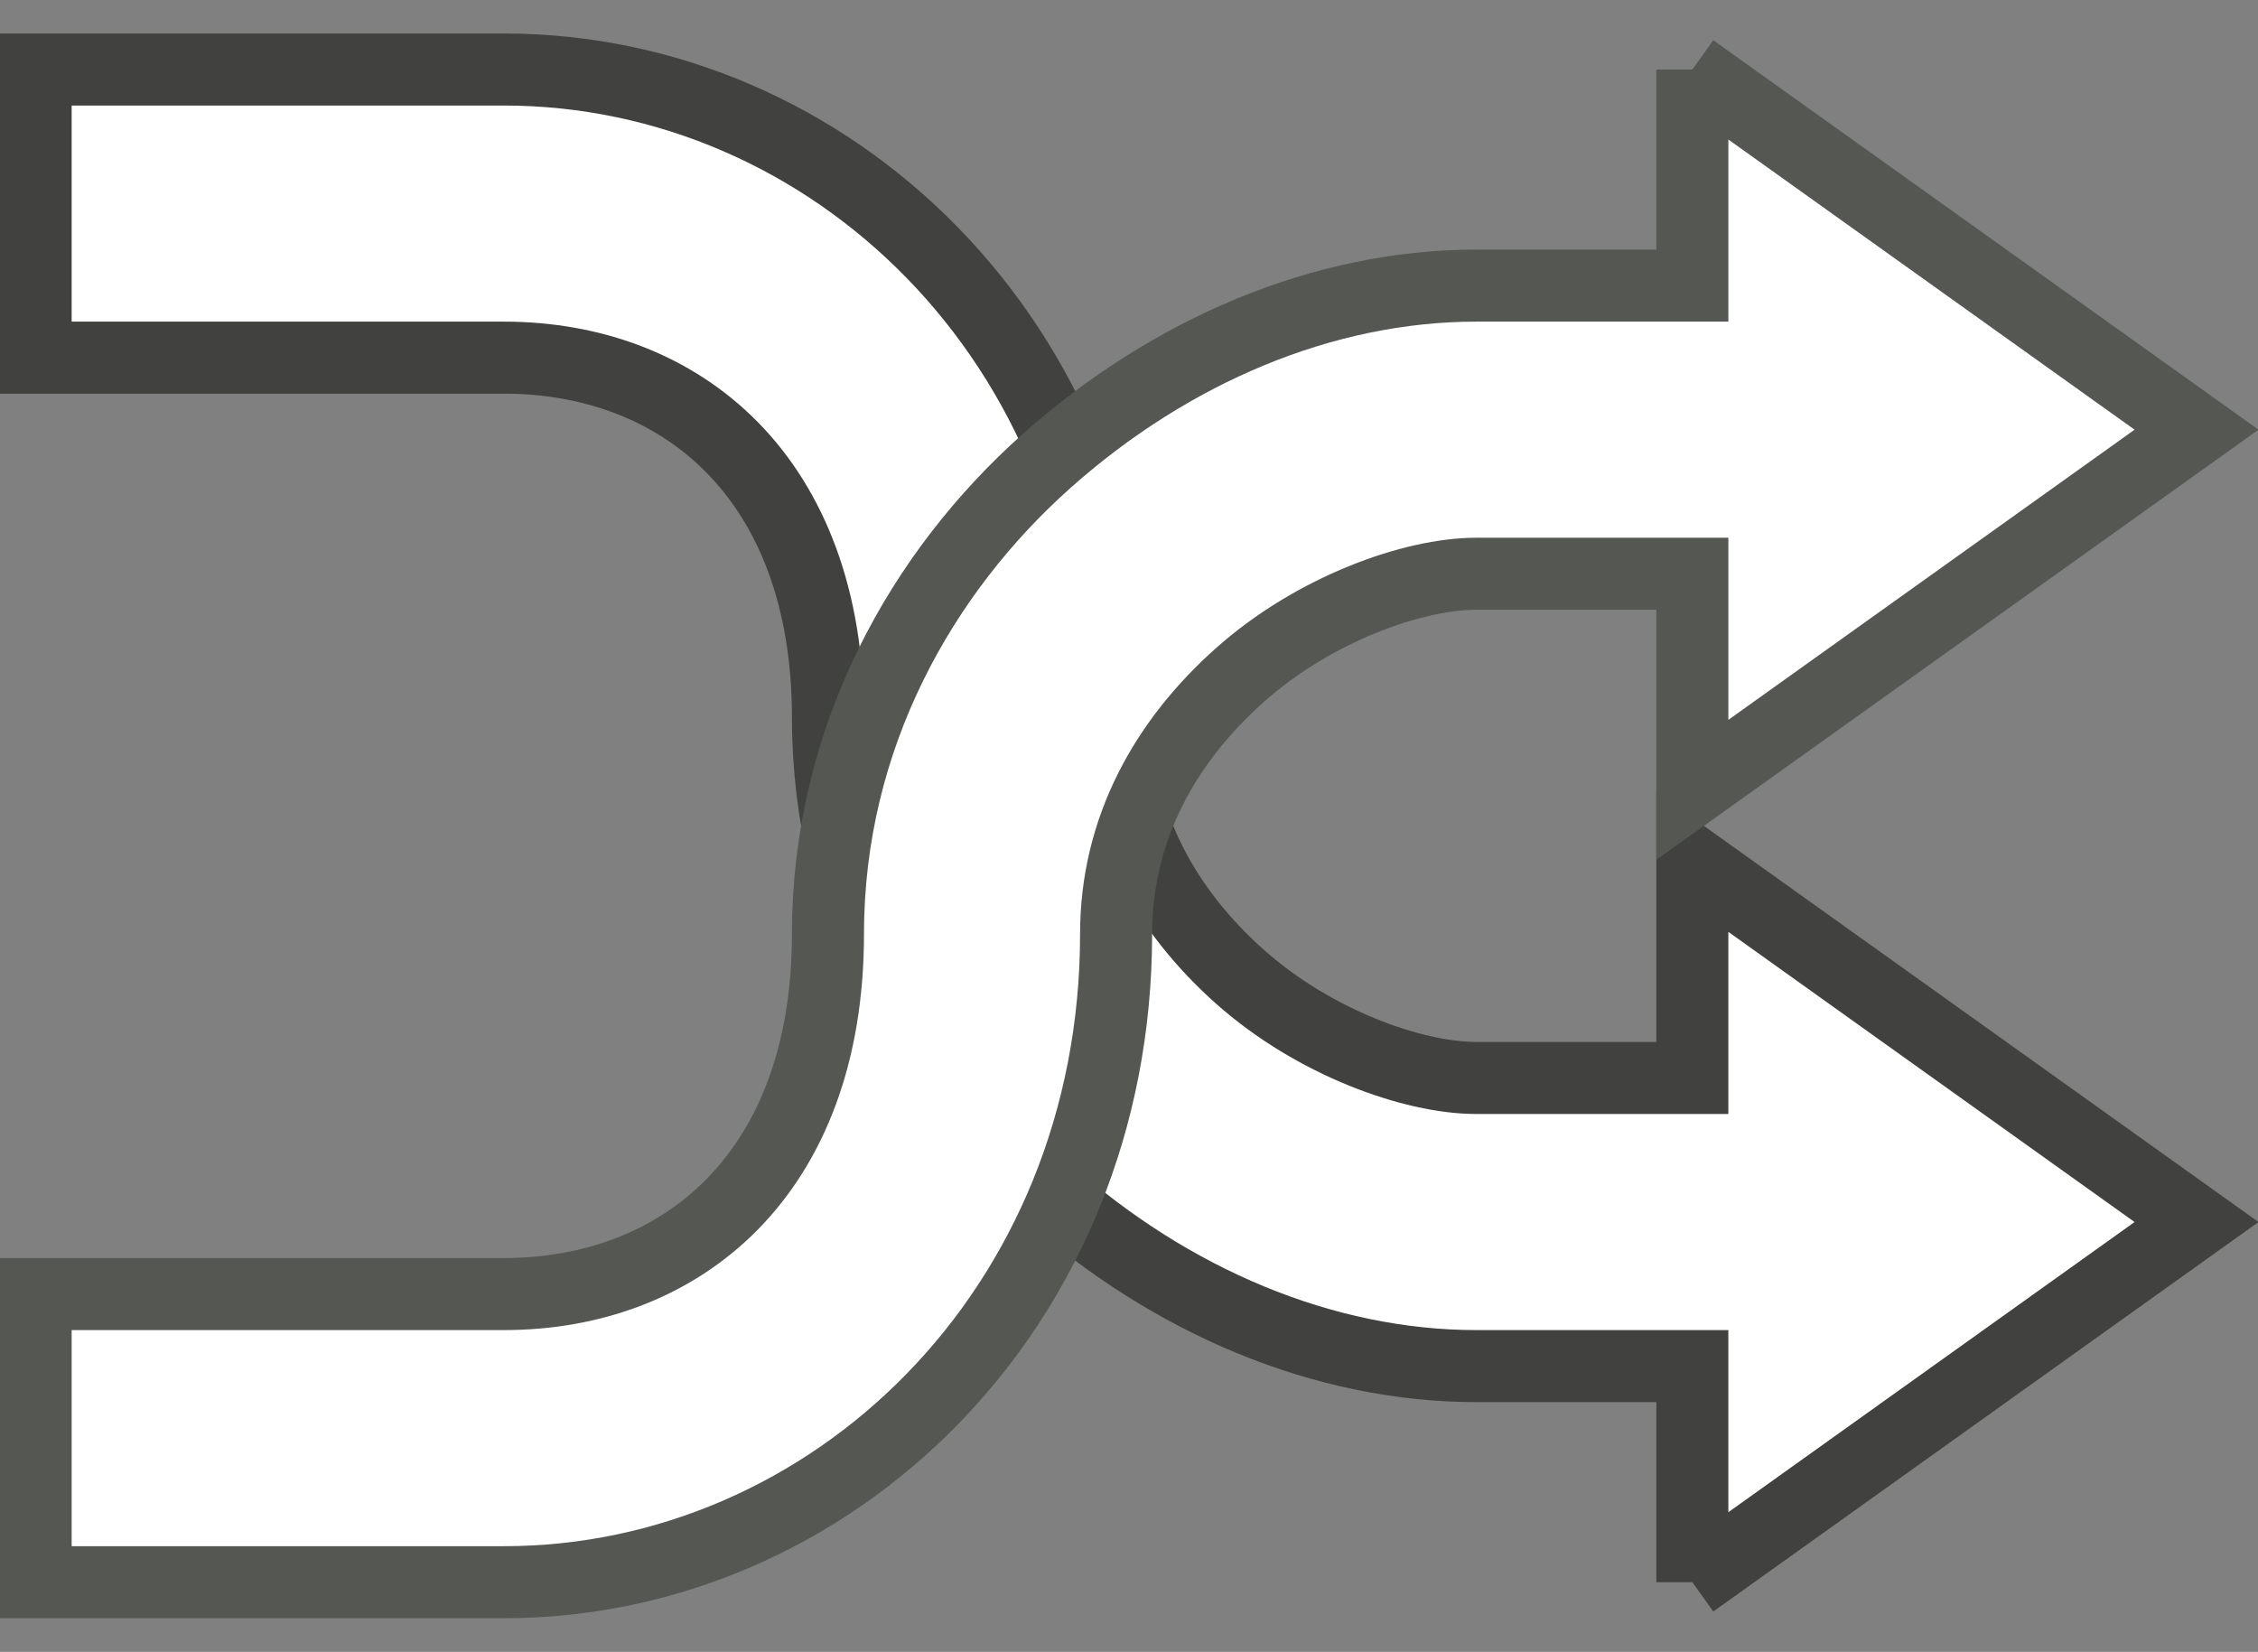 <?xml version="1.0" encoding="UTF-8" standalone="no"?>
<!-- Generator: Adobe Illustrator 15.0.2, SVG Export Plug-In . SVG Version: 6.00 Build 0)  -->

<svg
   xmlns:dc="http://purl.org/dc/elements/1.1/"
   xmlns:cc="http://creativecommons.org/ns#"
   xmlns:rdf="http://www.w3.org/1999/02/22-rdf-syntax-ns#"
   xmlns:svg="http://www.w3.org/2000/svg"
   xmlns="http://www.w3.org/2000/svg"
   xmlns:sodipodi="http://sodipodi.sourceforge.net/DTD/sodipodi-0.dtd"
   xmlns:inkscape="http://www.inkscape.org/namespaces/inkscape"
   version="1.1"
   id="svg7854"
   sodipodi:version="0.32"
   inkscape:version="0.48.4 r9939"
   sodipodi:docname="shuffle.svg"
   inkscape:output_extension="org.inkscape.output.svg.inkscape"
   inkscape:export-filename="/home/lapo/Icone/gnome-icon-theme/32x32/status/media-playlist-repeat.png"
   inkscape:export-xdpi="90"
   inkscape:export-ydpi="90"
   x="0px"
   y="0px"
   width="60.188"
   height="44.031"
   viewBox="6.5 10.5 60.188 44.031"
   enable-background="new 6.5 10.5 34 28"
   xml:space="preserve"><rect x="6.5" y="10.5" width="60.188" height="44.031" fill="#808080" stroke="none"/><defs
   id="defs81" />
<sodipodi:namedview
   width="48px"
   height="48px"
   gridtolerance="15.1"
   borderopacity="1"
   bordercolor="#afafaf"
   pagecolor="#ffffff"
   guidetolerance="10"
   id="base"
   inkscape:zoom="6.0232798"
   objecttolerance="10"
   inkscape:pageopacity="0"
   inkscape:pageshadow="2"
   inkscape:cx="33.900562"
   inkscape:cy="15.612812"
   inkscape:document-units="px"
   inkscape:current-layer="g7411"
   inkscape:showpageshadow="false"
   inkscape:window-width="1366"
   inkscape:window-height="709"
   inkscape:window-x="0"
   inkscape:window-y="27"
   showgrid="false"
   showguides="false"
   inkscape:grid-points="false"
   showborder="true"
   inkscape:guide-bbox="false"
   inkscape:grid-bbox="true"
   inkscape:object-paths="false"
   inkscape:window-maximized="1"
   fit-margin-top="0"
   fit-margin-left="0"
   fit-margin-right="0"
   fit-margin-bottom="0"
   borderlayer="false">
	<sodipodi:guide
   id="guide7377"
   orientation="horizontal"
   position="12.75,35.1" />
	<sodipodi:guide
   id="guide7379"
   orientation="horizontal"
   position="12.75,32.437" />
	<sodipodi:guide
   id="guide7492"
   orientation="horizontal"
   position="12.75,62.5" />
	<sodipodi:guide
   id="guide7046"
   orientation="horizontal"
   position="12.75,77.437" />
	<sodipodi:guide
   id="guide7233"
   orientation="horizontal"
   position="12.75,8.937" />
	<sodipodi:guide
   id="guide7235"
   orientation="horizontal"
   position="12.75,-2.563" />
	<sodipodi:guide
   id="guide6795"
   orientation="horizontal"
   position="12.75,70.985" />
	<sodipodi:guide
   id="guide6797"
   orientation="horizontal"
   position="12.75,43.408" />
	<sodipodi:guide
   id="guide6914"
   orientation="horizontal"
   position="12.75,49.949" />
<inkscape:grid
   id="GridFromPre046Settings"
   type="xygrid"
   originx="12.75px"
   originy="26.437px"
   spacingx="0.5px"
   spacingy="0.5px"
   color="#3f3fff"
   empcolor="#3f3fff"
   opacity="0.15"
   empopacity="0.38"
   empspacing="2"
   visible="true"
   enabled="true"
   snapvisiblegridlinesonly="true" /></sodipodi:namedview>
<g
   id="layer1"
   inkscape:label="Layer 1"
   inkscape:groupmode="layer"
   transform="translate(12.75,-10.406)">
	<g
   id="g7411"
   transform="translate(0,50)">
		<g
   id="g6954"
   transform="translate(0,-50)"
   style="opacity:0.5">
			
				<linearGradient
   id="path6939_1_"
   gradientUnits="userSpaceOnUse"
   x1="15.023"
   y1="799.933"
   x2="15.023"
   y2="792.498"
   gradientTransform="translate(8.485,-768)">
				<stop
   offset="0"
   style="stop-color:#FFFFFF;stop-opacity:0.971"
   id="stop17" />
				<stop
   offset="0.25"
   style="stop-color:#000000;stop-opacity:0.235"
   id="stop19" />
				<stop
   offset="0.8"
   style="stop-color:#000000;stop-opacity:0.235"
   id="stop21" />
				<stop
   offset="1"
   style="stop-color:#000000;stop-opacity:0"
   id="stop23" />
			</linearGradient>
			
			
				<linearGradient
   id="path6906_1_"
   gradientUnits="userSpaceOnUse"
   x1="15.023"
   y1="6.933"
   x2="15.023"
   y2="-0.502"
   gradientTransform="matrix(1,0,0,-1,8.5,24)">
				<stop
   offset="0"
   style="stop-color:#000000;stop-opacity:0.235"
   id="stop27" />
				<stop
   offset="0.25"
   style="stop-color:#FFFFFF"
   id="stop29" />
				<stop
   offset="0.8"
   style="stop-color:#FFFFFF"
   id="stop31" />
				<stop
   offset="1"
   style="stop-color:#FFFFFF;stop-opacity:0"
   id="stop33" />
			</linearGradient>
			
		</g>
		
			<radialGradient
   id="path6793_1_"
   cx="-181.232"
   cy="115.632"
   r="15.5"
   gradientTransform="matrix(3.941,0,0,-1.789,745.28,187.975)"
   gradientUnits="userSpaceOnUse">
			<stop
   offset="0"
   style="stop-color:#D3D7CF"
   id="stop37" />
			<stop
   offset="1"
   style="stop-color:#92948F"
   id="stop39" />
		</radialGradient>
		<path
   id="path6793"
   d="m 38.86,13.079 v -5.76 H 33.1 c -4.074,0 -8.154,-1.734 -11.46,-4.681 -3.306,-2.947 -5.82,-7.35 -5.82,-12.599 0,-6.405 -3.915,-9.6 -8.64,-9.6 -6.392,0 -8.64,0 -8.64,0 h -3.84 v -7.68 h 3.84 c 0,0 2.248,0 8.64,0 8.715,0 16.32,7.281 16.32,17.28 0,2.813 1.325,5.142 3.3,6.9 1.976,1.759 4.614,2.7 6.3,2.7 h 5.76 v -5.76 l 13.44,9.6 -13.44,9.6 z"
   style="fill:#ffffff;stroke:#41423f;stroke-width:1.92;stroke-linecap:square;fill-opacity:1"
   inkscape:connector-curvature="0" />
		<linearGradient
   id="path6854_1_"
   gradientUnits="userSpaceOnUse"
   x1="-254.276"
   y1="345.923"
   x2="-242.609"
   y2="331.781">
			<stop
   offset="0"
   style="stop-color:#EEEEEC"
   id="stop43" />
			<stop
   offset="1"
   style="stop-color:#FFFFFF"
   id="stop45" />
		</linearGradient>
		
			<path
   id="path6854"
   inkscape:original="M 8.5 15.5 L 8.5 19.5 L 10.5 19.5 C 10.5 19.5 11.671618 19.5 15 19.5 C 17.460874 19.5 19.5 21.16397 19.5 24.5 C 19.5 27.234921 20.809478 29.528558 22.53125 31.0625 C 24.253022 32.596442 26.377778 33.499999 28.5 33.5 L 31.5 33.5 L 31.5 36.5 L 38.5 31.5 L 31.5 26.5 L 31.5 29.5 L 28.5 29.5 C 27.622222 29.5 26.246978 29.009808 25.21875 28.09375 C 24.190522 27.177692 23.5 25.965079 23.5 24.5 C 23.5 19.29144 19.539126 15.5 15 15.5 C 11.671618 15.5 10.5 15.5 10.5 15.5 L 8.5 15.5 z "
   inkscape:radius="-0.8125"
   sodipodi:type="inkscape:offset"
   d="m 9.312,16.312 0,2.375 1.188,0 4.5,0 c 1.414,0 2.766,0.498 3.75,1.5 0.984,1.002 1.562,2.479 1.562,4.312 0,2.476 1.176,4.566 2.75,5.969 1.592,1.419 3.546,2.219 5.438,2.219 l 3,0 A 0.813,0.813 0 0 1 32.312,33.5 l 0,1.438 4.812,-3.438 -4.812,-3.438 0,1.438 A 0.813,0.813 0 0 1 31.5,30.312 l -3,0 c -1.18,0 -2.623,-0.565 -3.812,-1.625 -1.159,-1.033 -2,-2.467 -2,-4.188 0,-4.797 -3.601,-8.188 -7.688,-8.188 l -4.5,0 -1.188,0 z"
   style="fill:none;stroke:url(#path6854_1_);stroke-width:0.8;stroke-linecap:square" />
		
			<radialGradient
   id="path6876_1_"
   cx="13.078"
   cy="168.336"
   r="3.172"
   gradientTransform="matrix(1,0,0,-2.232,8.5,350.128)"
   gradientUnits="userSpaceOnUse">
			<stop
   offset="0"
   style="stop-color:#000000"
   id="stop49" />
			<stop
   offset="1"
   style="stop-color:#000000;stop-opacity:0"
   id="stop51" />
		</radialGradient>
		<path
   id="path6876"
   enable-background="new    "
   d="m 20.969,-32.594 c -1.15,1.183 -2.069,2.667 -2.562,4.406 0.401,0.681 0.625,1.562 0.625,2.688 0,2.888 1.379,5.295 3.188,6.906 0.062,0.055 0.125,0.103 0.188,0.156 1.127,-1.299 1.956,-2.918 2.344,-4.719 -0.479,-0.68 -0.781,-1.451 -0.781,-2.344 -0.002,-2.899 -1.176,-5.393 -3.002,-7.093 z"
   style="opacity:0.6;fill:none"
   inkscape:connector-curvature="0" />
		
			<radialGradient
   id="path6784_1_"
   cx="-188.52"
   cy="163.436"
   r="15.5"
   gradientTransform="matrix(4.096,0,0,-2.294,798.507,355.848)"
   gradientUnits="userSpaceOnUse">
			<stop
   offset="0"
   style="stop-color:#EEEEEC"
   id="stop55" />
			<stop
   offset="1"
   style="stop-color:#92948F"
   id="stop57" />
		</radialGradient>
		
			<path
   id="path6784"
   sodipodi:nodetypes="cccsssccccsssccccc"
   d="m 38.86,-27.241 v 5.76 H 33.1 c -4.074,0 -8.154,1.734 -11.46,4.681 -3.306,2.947 -5.82,7.348 -5.82,12.599 0,6.405 -3.915,9.6 -8.64,9.6 -6.392,0 -8.64,0 -8.64,0 h -3.84 v 7.68 h 3.84 c 0,0 2.248,0 8.64,0 8.715,0 16.32,-7.279 16.32,-17.28 0,-2.813 1.325,-5.142 3.3,-6.9 1.976,-1.759 4.614,-2.7 6.3,-2.7 h 5.76 v 5.76 l 13.44,-9.6 -13.44,-9.6 z"
   style="fill:#ffffff;stroke:#555753;stroke-width:1.92;stroke-linecap:square;fill-opacity:1"
   inkscape:connector-curvature="0" />
		
			
		
			<linearGradient
   id="path6820_1_"
   gradientUnits="userSpaceOnUse"
   x1="-16.248"
   y1="-65.259"
   x2="44.754"
   y2="-34.758"
   gradientTransform="matrix(1,0,0,-1,8.5,-76)">
			<stop
   offset="0"
   style="stop-color:#FFFFFF"
   id="stop62" />
			<stop
   offset="0.21"
   style="stop-color:#FFFFFF;stop-opacity:0"
   id="stop64" />
			<stop
   offset="0.349"
   style="stop-color:#FFFFFF;stop-opacity:0.811"
   id="stop66" />
			<stop
   offset="0.428"
   style="stop-color:#FFFFFF;stop-opacity:0"
   id="stop68" />
			<stop
   offset="0.521"
   style="stop-color:#FFFFFF"
   id="stop70" />
			<stop
   offset="0.557"
   style="stop-color:#FFFFFF;stop-opacity:0"
   id="stop72" />
			<stop
   offset="0.71"
   style="stop-color:#FFFFFF;stop-opacity:0.568"
   id="stop74" />
			<stop
   offset="0.744"
   style="stop-color:#FFFFFF;stop-opacity:0"
   id="stop76" />
			<stop
   offset="1"
   style="stop-color:#FFFFFF;stop-opacity:0"
   id="stop78" />
		</linearGradient>
		
			
	</g>
</g>
</svg>